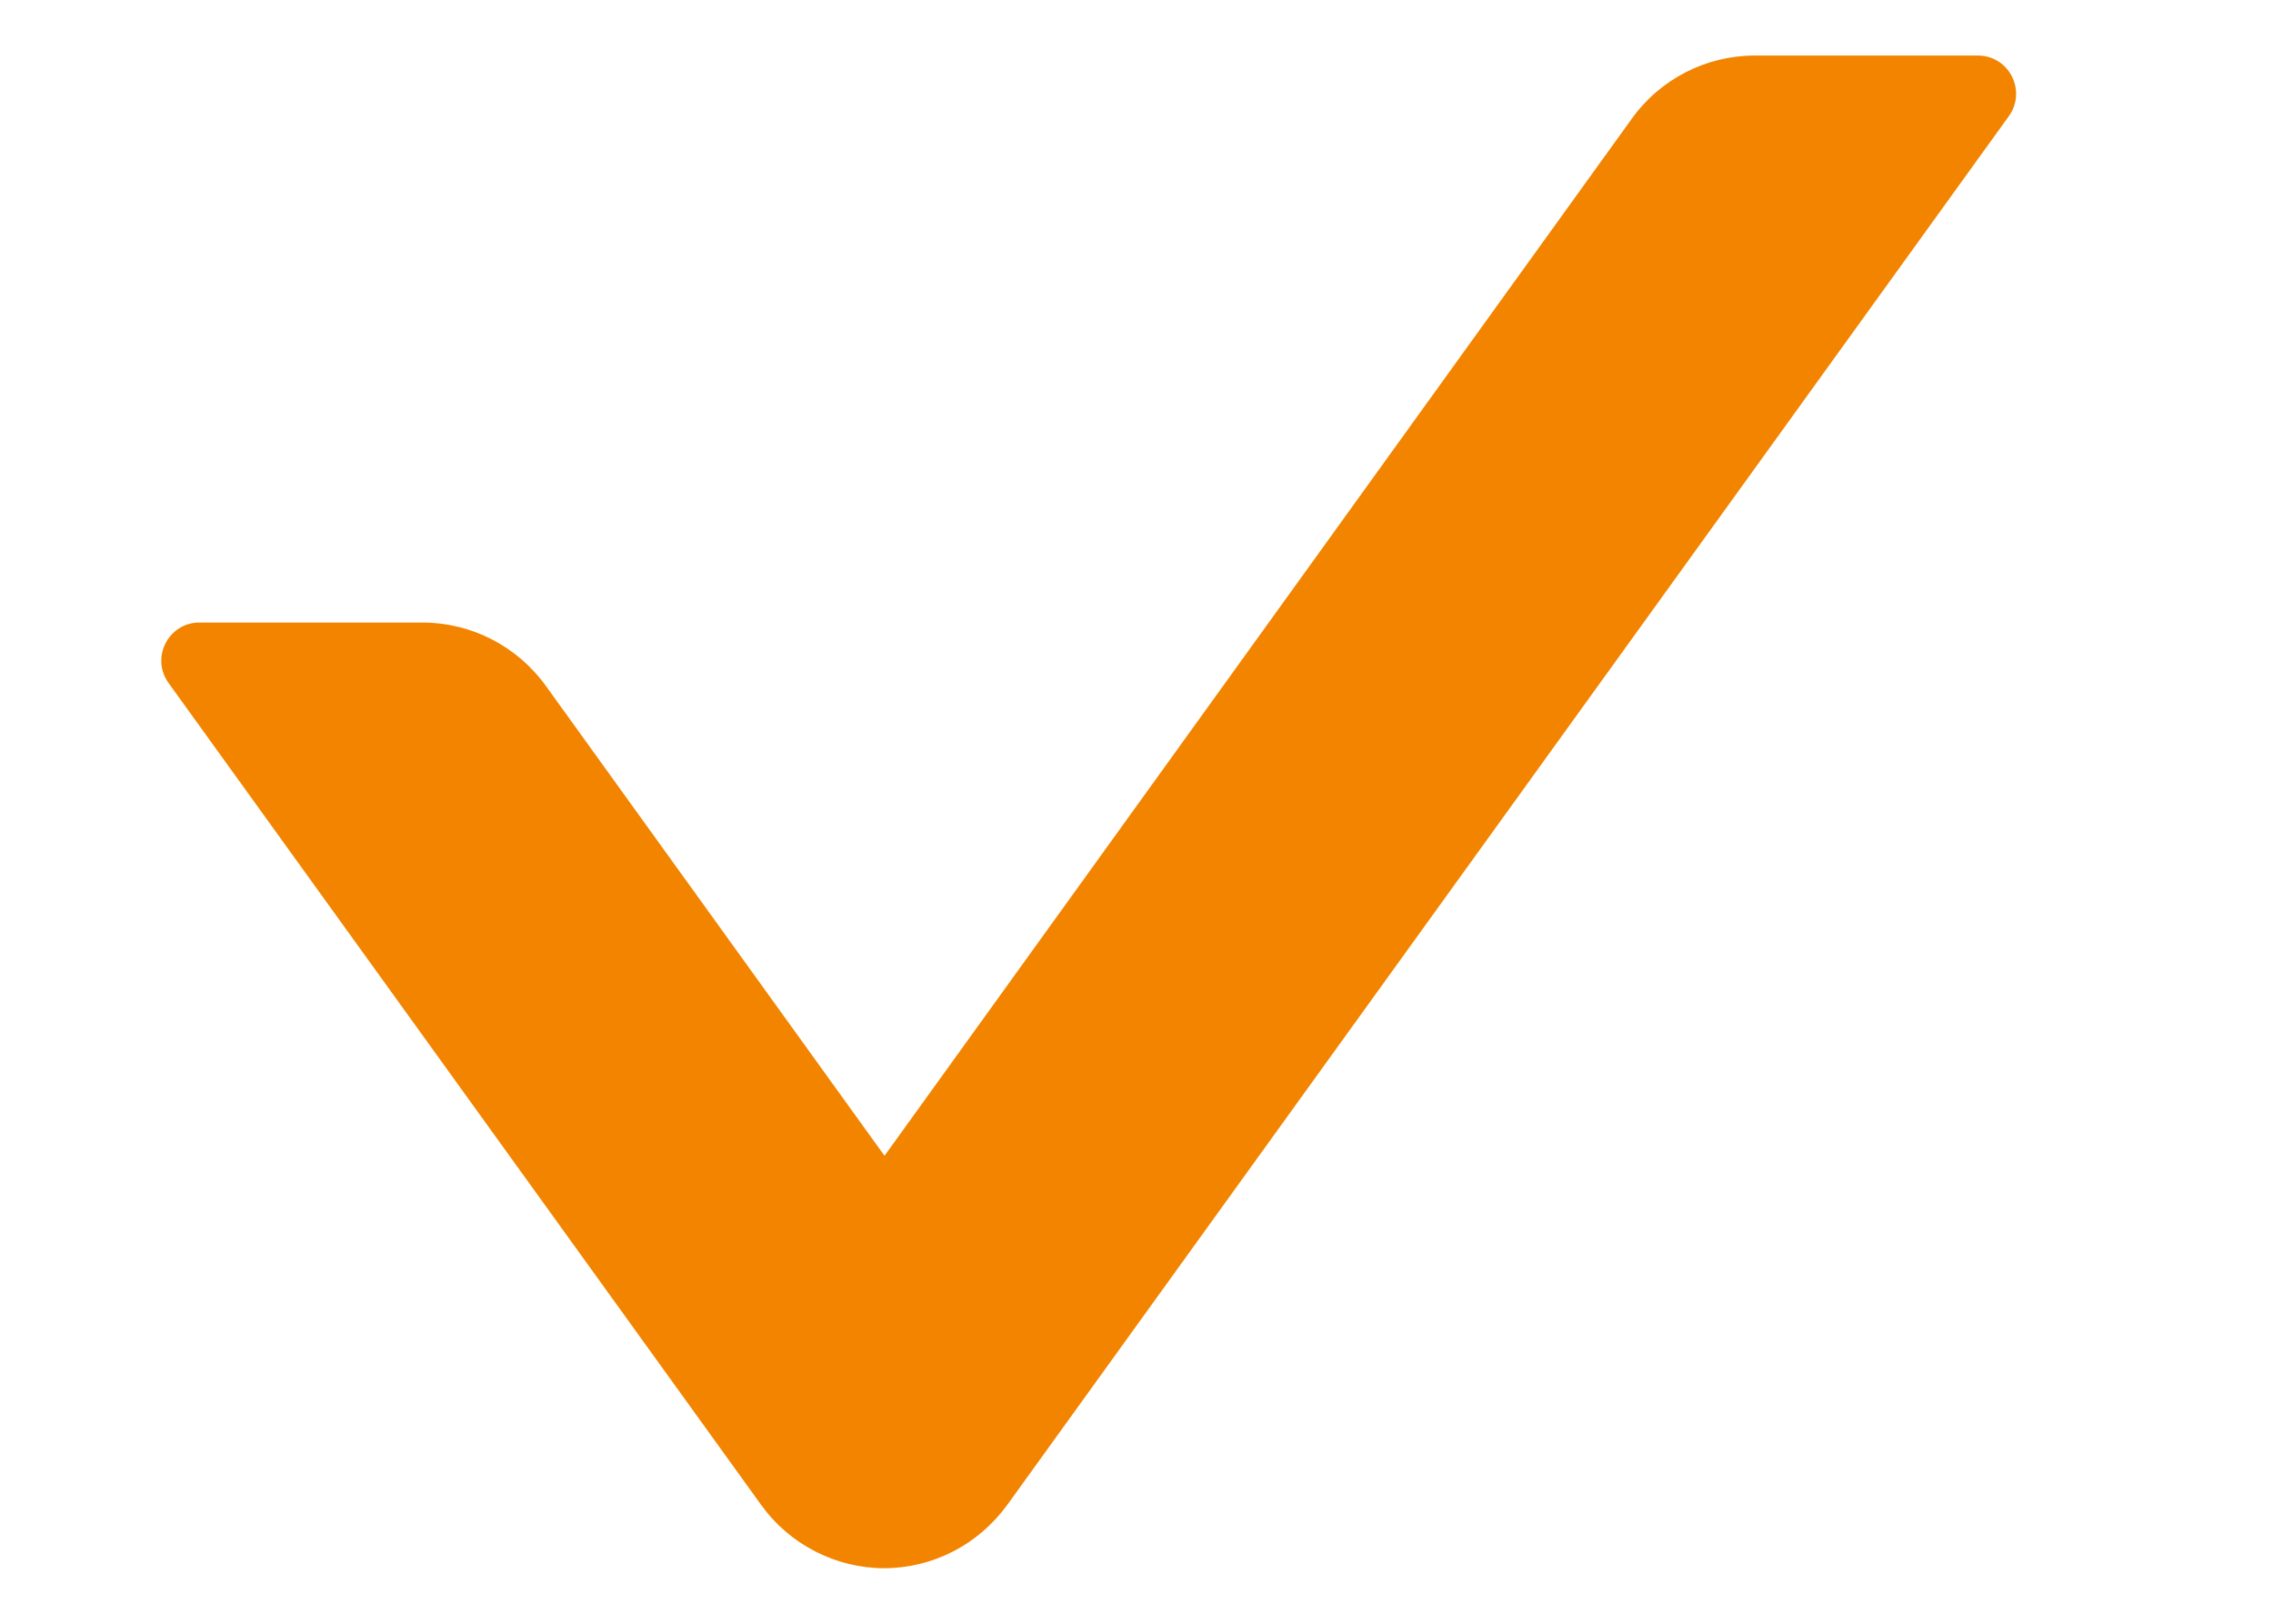 <svg width="7" height="5" viewBox="0 0 7 5" fill="none" xmlns="http://www.w3.org/2000/svg">
<path d="M2.344 4.634C2.387 4.694 2.444 4.743 2.51 4.777C2.576 4.811 2.649 4.829 2.723 4.829C2.797 4.829 2.87 4.811 2.936 4.777C3.002 4.743 3.058 4.694 3.102 4.634L6.187 0.357C6.242 0.279 6.187 0.171 6.091 0.171H5.404C5.255 0.171 5.113 0.243 5.025 0.366L2.724 3.559L1.681 2.112C1.593 1.99 1.452 1.917 1.301 1.917H0.614C0.519 1.917 0.463 2.025 0.519 2.103L2.344 4.634Z" fill="#F38400"/>
</svg>
